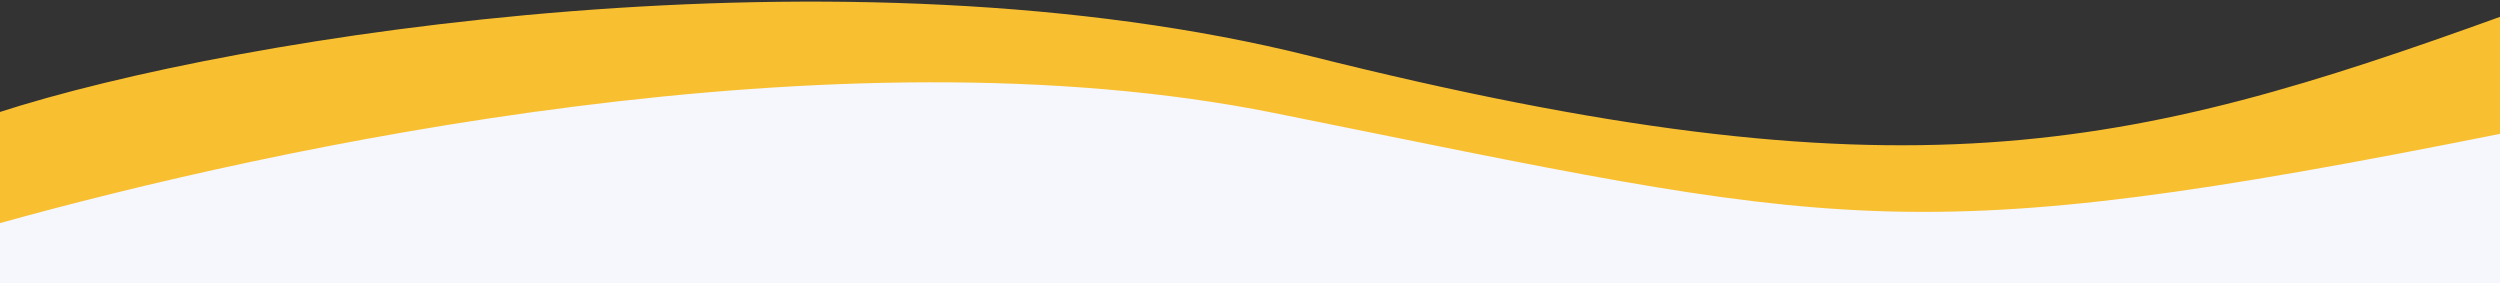 <svg width="1914" height="217" viewBox="0 0 1914 217" fill="none" xmlns="http://www.w3.org/2000/svg">
<rect x="0" y="0" width="1914" height="217" fill="#333333" stroke="none"/>
<g clip-path="url(#clip0)">
<path d="M-2 227V130.881L704 32L1451.5 157.397L1918 85.031V227H-2Z" fill="#F5F7FC"/>
<path d="M1003.5 43C648 -46 184 25.833 -2.5 86.5V171.5C209 112.5 640 19 975.5 86.5C1410.5 174.019 1456 194 1916.5 102V12C1629 116 1456.99 156.532 1003.5 43Z" fill="#F8BF31"/>
</g>
<defs>
<clipPath id="clip0">
<rect width="1914" height="217" fill="white"/>
</clipPath>
</defs>
</svg>
